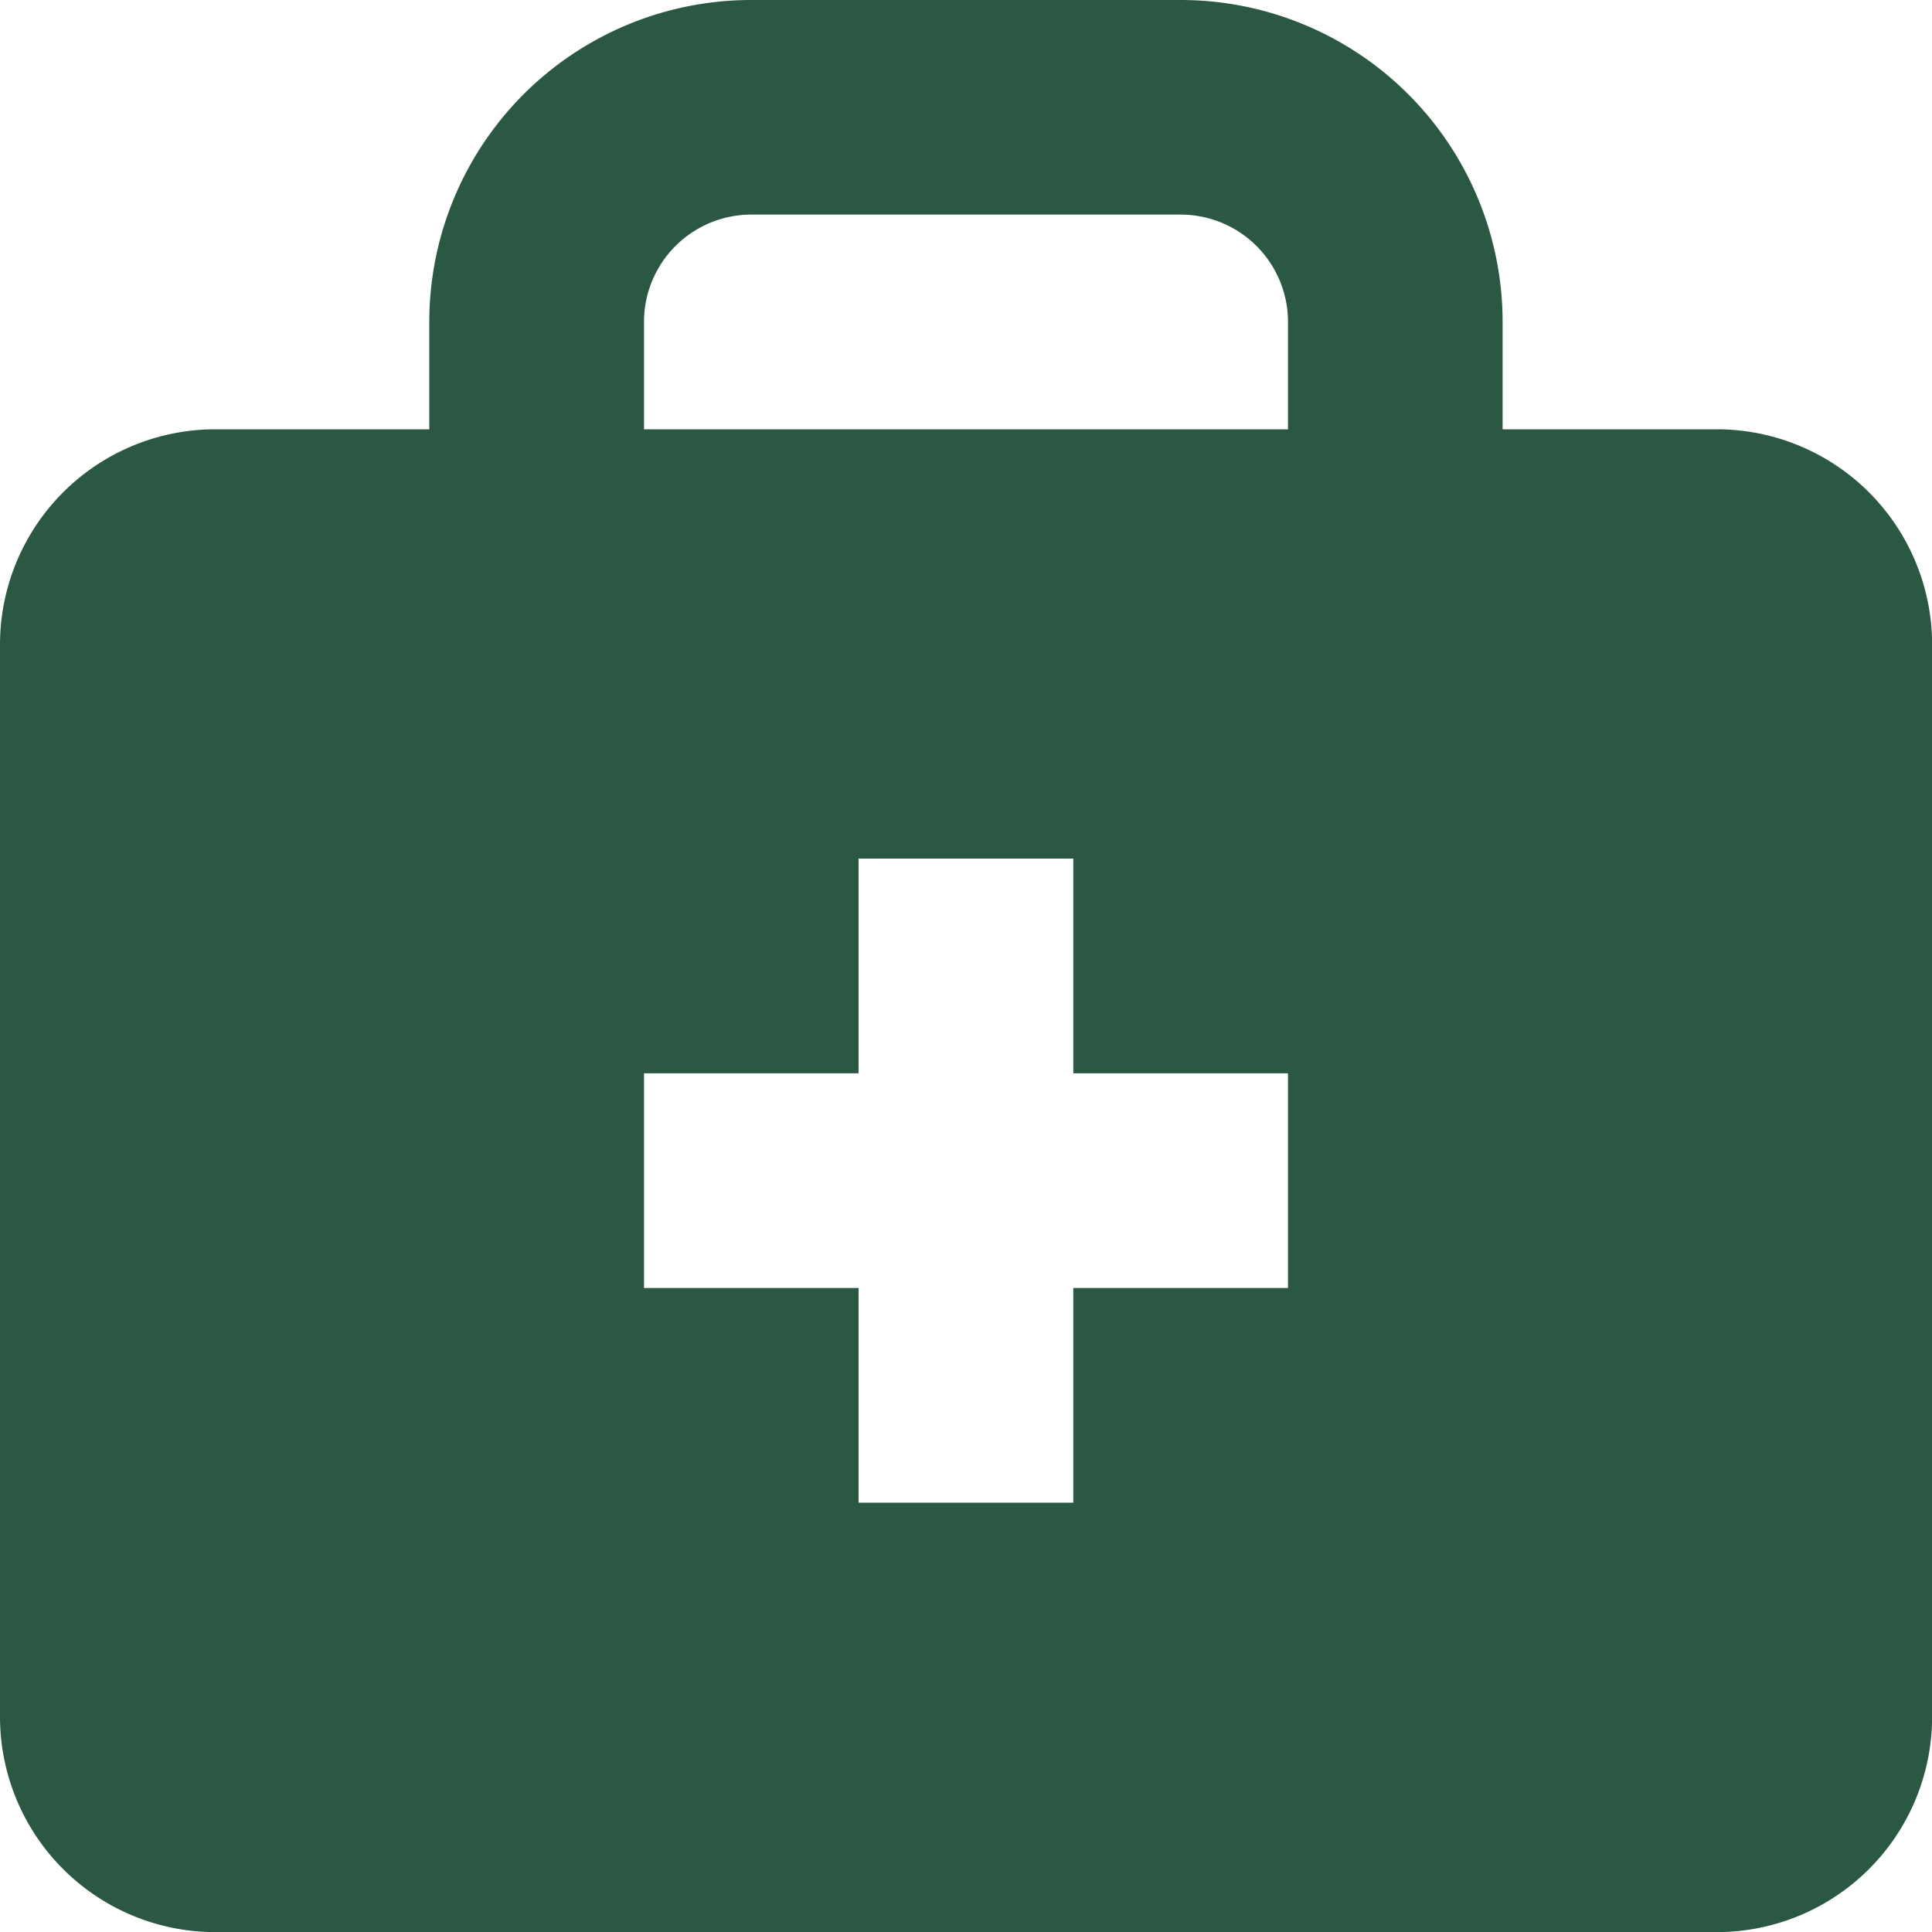 <svg xmlns="http://www.w3.org/2000/svg" width="17.799" height="17.799" viewBox="0 0 17.799 17.799">
  <path id="doctor-bag" d="M18.821,6.955H16.843V5.966A2.966,2.966,0,0,0,13.877,3H9.922A2.966,2.966,0,0,0,6.955,5.966v.989H4.978A1.984,1.984,0,0,0,3,8.933v9.888A1.984,1.984,0,0,0,4.978,20.8H18.821A1.984,1.984,0,0,0,20.8,18.821V8.933a1.984,1.984,0,0,0-1.978-1.978ZM8.933,5.966a.989.989,0,0,1,.989-.989h3.955a.989.989,0,0,1,.989.989v.989H8.933Zm5.933,8.9H12.888v1.978H10.91V14.866H8.933V12.888H10.91V10.91h1.978v1.978h1.978Z" transform="translate(-3 -3)" fill="#2b5842"/>
</svg>
